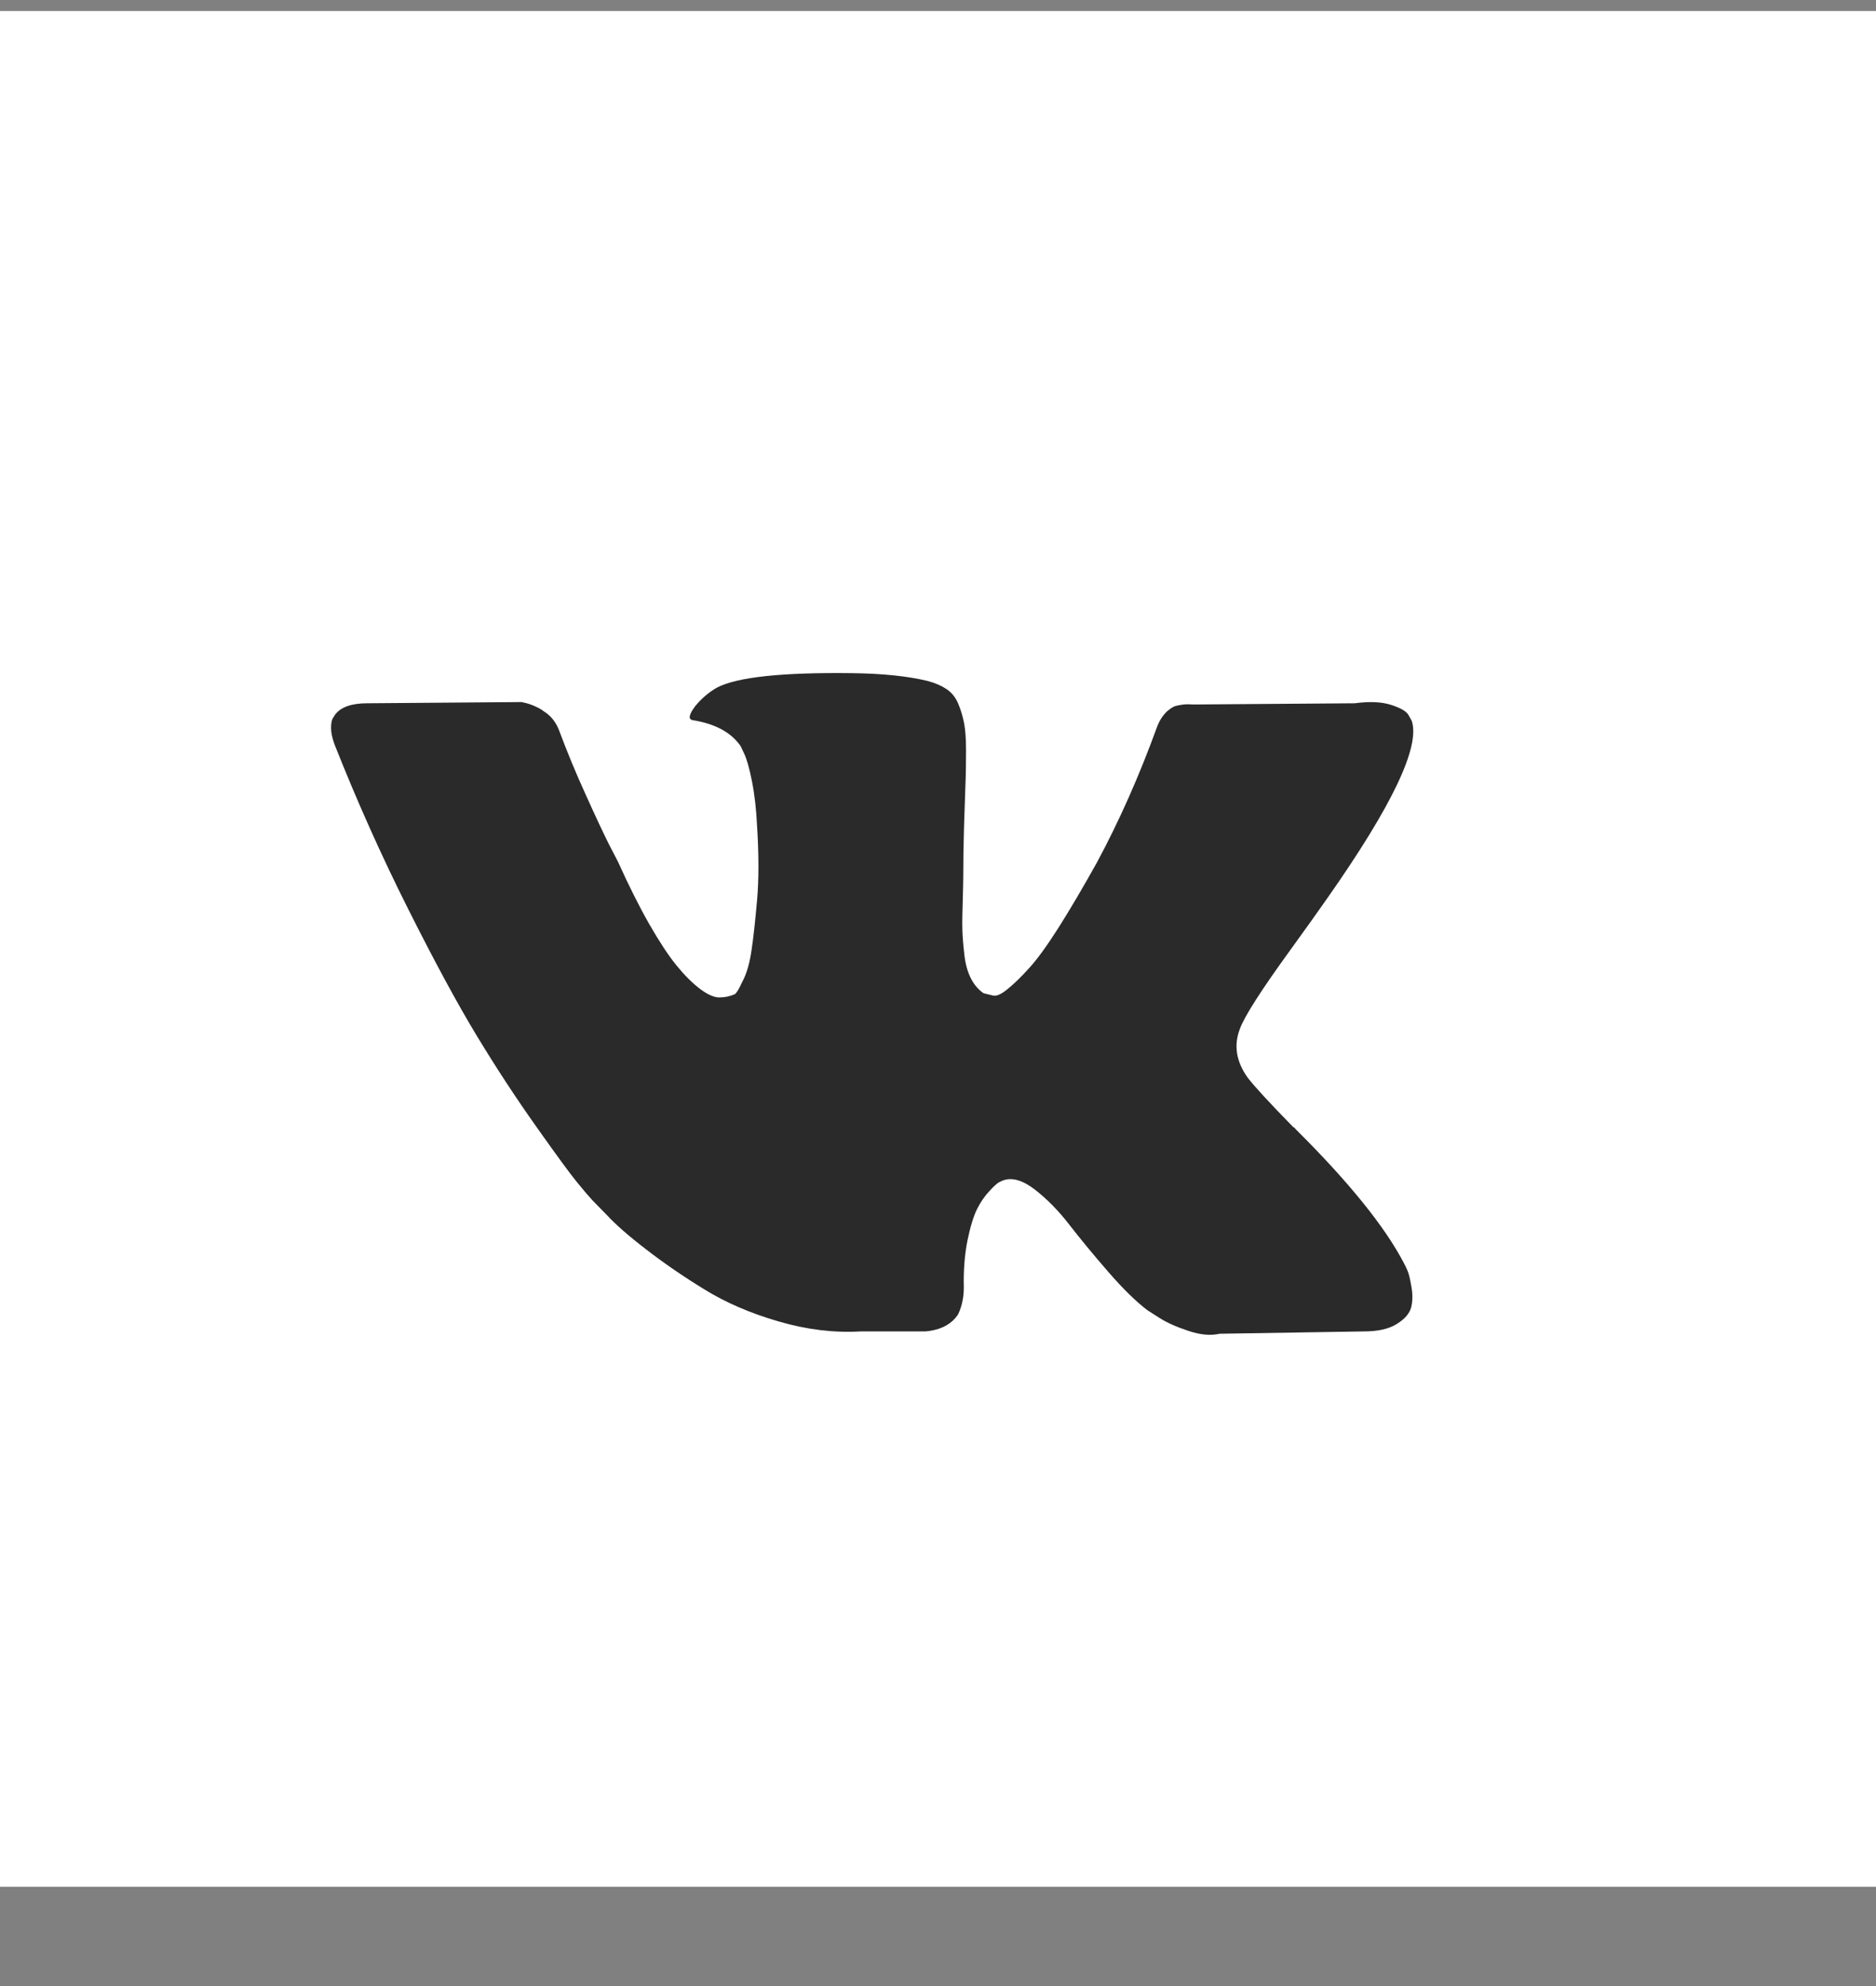 <svg width="17" height="18" viewBox="0 0 17 18" fill="none" xmlns="http://www.w3.org/2000/svg">
<rect x="0" y="0" width="17" height="18" fill="#808080" stroke="none"/>
<rect width="17" height="17" transform="translate(0 0.1)" fill="white"/>
<path d="M12.793 6.533C12.871 6.767 12.616 7.303 12.027 8.142C11.945 8.259 11.835 8.414 11.695 8.607C11.43 8.972 11.277 9.211 11.236 9.324C11.178 9.474 11.202 9.622 11.307 9.768C11.365 9.844 11.503 9.994 11.721 10.217H11.726L11.731 10.222L11.736 10.228L11.746 10.239C12.226 10.716 12.551 11.12 12.722 11.448C12.732 11.466 12.743 11.489 12.755 11.517C12.767 11.544 12.778 11.592 12.79 11.662C12.802 11.731 12.802 11.793 12.788 11.848C12.774 11.902 12.732 11.953 12.66 11.998C12.589 12.044 12.488 12.067 12.359 12.067L11.052 12.088C10.97 12.107 10.875 12.098 10.766 12.061C10.657 12.025 10.569 11.985 10.501 11.941L10.398 11.875C10.296 11.798 10.177 11.682 10.041 11.525C9.905 11.368 9.788 11.226 9.691 11.101C9.594 10.975 9.49 10.869 9.38 10.783C9.269 10.697 9.173 10.669 9.091 10.698C9.081 10.702 9.067 10.708 9.05 10.717C9.033 10.727 9.004 10.753 8.964 10.797C8.923 10.841 8.886 10.894 8.854 10.958C8.822 11.022 8.793 11.117 8.767 11.243C8.742 11.369 8.73 11.51 8.734 11.667C8.734 11.722 8.728 11.772 8.716 11.818C8.704 11.863 8.691 11.897 8.678 11.919L8.657 11.946C8.596 12.016 8.506 12.056 8.387 12.067H7.799C7.558 12.081 7.309 12.051 7.054 11.976C6.799 11.902 6.575 11.805 6.383 11.686C6.19 11.568 6.015 11.447 5.857 11.325C5.698 11.203 5.578 11.098 5.497 11.01L5.369 10.879C5.335 10.842 5.288 10.788 5.229 10.715C5.169 10.642 5.047 10.476 4.864 10.217C4.68 9.958 4.499 9.682 4.322 9.39C4.145 9.098 3.937 8.713 3.697 8.235C3.457 7.757 3.235 7.261 3.031 6.746C3.01 6.688 3 6.639 3 6.599C3 6.559 3.005 6.529 3.015 6.511L3.036 6.478C3.087 6.409 3.184 6.374 3.327 6.374L4.726 6.363C4.767 6.371 4.806 6.382 4.843 6.399C4.881 6.415 4.908 6.431 4.925 6.445L4.95 6.462C5.005 6.502 5.046 6.56 5.073 6.637C5.141 6.819 5.219 7.008 5.308 7.203C5.396 7.399 5.466 7.547 5.517 7.65L5.599 7.808C5.698 8.027 5.793 8.217 5.885 8.378C5.977 8.538 6.059 8.663 6.132 8.752C6.206 8.842 6.276 8.912 6.344 8.963C6.412 9.014 6.47 9.04 6.518 9.04C6.566 9.04 6.612 9.031 6.656 9.012C6.663 9.009 6.671 9 6.681 8.985C6.692 8.97 6.712 8.93 6.743 8.865C6.773 8.799 6.796 8.713 6.811 8.607C6.827 8.502 6.843 8.354 6.86 8.164C6.877 7.974 6.877 7.746 6.86 7.48C6.853 7.334 6.838 7.201 6.814 7.08C6.79 6.96 6.766 6.876 6.743 6.829L6.712 6.763C6.627 6.639 6.482 6.56 6.278 6.527C6.234 6.52 6.242 6.476 6.303 6.396C6.361 6.327 6.426 6.272 6.497 6.232C6.678 6.137 7.085 6.093 7.718 6.101C7.997 6.104 8.227 6.128 8.407 6.172C8.475 6.19 8.532 6.215 8.578 6.246C8.624 6.277 8.659 6.32 8.683 6.377C8.707 6.434 8.724 6.492 8.736 6.552C8.748 6.612 8.754 6.695 8.754 6.801C8.754 6.907 8.753 7.007 8.749 7.102C8.746 7.197 8.742 7.326 8.736 7.488C8.731 7.65 8.729 7.801 8.729 7.94C8.729 7.98 8.727 8.056 8.724 8.17C8.72 8.283 8.719 8.37 8.721 8.432C8.723 8.494 8.729 8.568 8.739 8.654C8.749 8.74 8.769 8.811 8.798 8.867C8.827 8.924 8.865 8.969 8.913 9.002C8.94 9.009 8.969 9.016 8.999 9.023C9.03 9.031 9.074 9.011 9.132 8.963C9.19 8.916 9.255 8.853 9.326 8.774C9.398 8.696 9.486 8.574 9.592 8.408C9.697 8.242 9.813 8.045 9.939 7.819C10.143 7.44 10.325 7.029 10.485 6.588C10.499 6.551 10.516 6.519 10.536 6.492C10.557 6.465 10.575 6.445 10.592 6.434L10.613 6.418C10.62 6.414 10.628 6.41 10.638 6.404C10.649 6.399 10.671 6.393 10.705 6.388C10.739 6.382 10.773 6.382 10.807 6.385L12.277 6.374C12.41 6.356 12.519 6.361 12.604 6.388C12.689 6.415 12.742 6.445 12.762 6.478L12.793 6.533Z" fill="#2A2A2A"/>
</svg>

